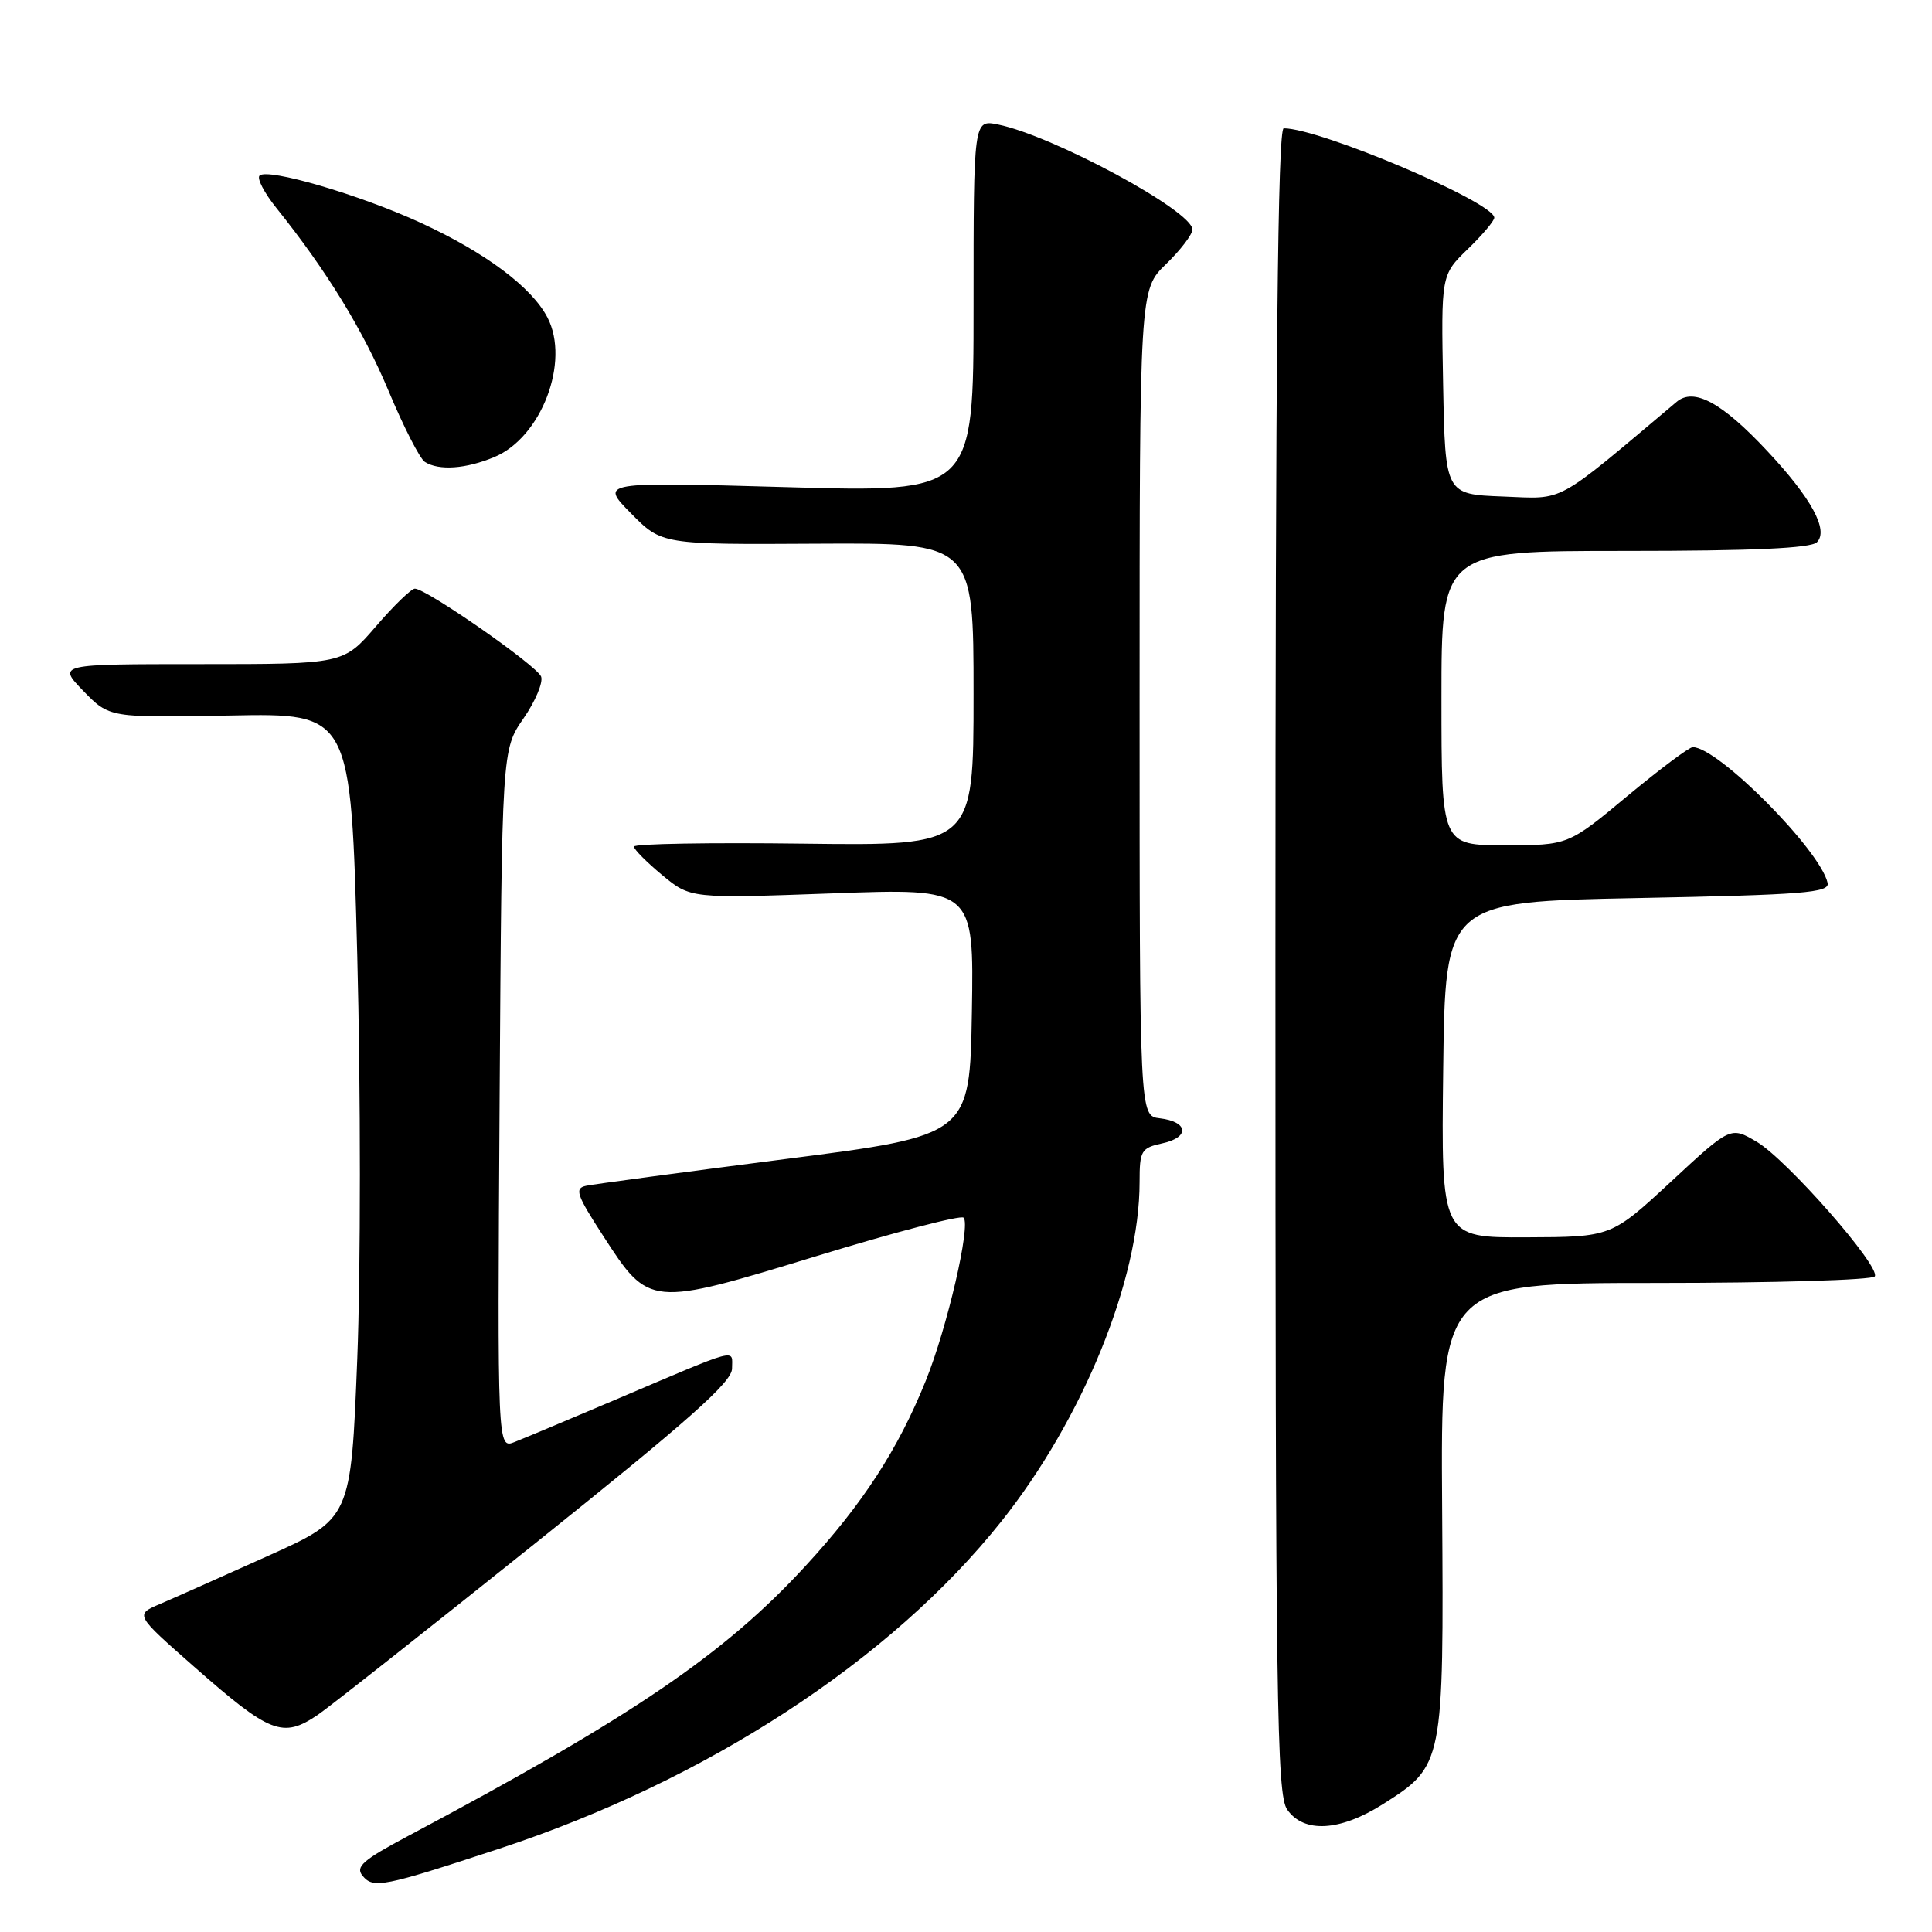 <?xml version="1.0" encoding="UTF-8" standalone="no"?>
<!DOCTYPE svg PUBLIC "-//W3C//DTD SVG 1.1//EN" "http://www.w3.org/Graphics/SVG/1.1/DTD/svg11.dtd" >
<svg xmlns="http://www.w3.org/2000/svg" xmlns:xlink="http://www.w3.org/1999/xlink" version="1.1" viewBox="0 0 256 256">
 <g >
 <path fill="currentColor"
d=" M 66.10 244.98 C 93.55 235.96 118.01 220.03 132.67 201.61 C 143.48 188.03 151.00 169.59 151.00 156.63 C 151.00 152.46 151.20 152.11 154.05 151.49 C 157.69 150.69 157.45 148.63 153.67 148.18 C 151.00 147.87 151.00 147.87 151.00 93.13 C 151.00 38.39 151.00 38.39 154.50 35.00 C 156.43 33.13 158.00 31.07 158.00 30.41 C 158.00 27.95 139.55 17.99 132.25 16.50 C 129.00 15.84 129.00 15.84 129.00 40.55 C 129.00 65.26 129.00 65.26 104.25 64.55 C 79.50 63.85 79.50 63.85 83.59 68.00 C 87.68 72.16 87.68 72.16 108.34 72.04 C 129.00 71.93 129.00 71.93 129.00 92.00 C 129.00 112.07 129.00 112.07 106.50 111.79 C 94.12 111.63 84.00 111.80 84.00 112.18 C 84.00 112.55 85.69 114.25 87.75 115.96 C 91.50 119.06 91.50 119.06 110.28 118.38 C 129.05 117.69 129.05 117.69 128.78 134.07 C 128.50 150.45 128.50 150.45 104.00 153.59 C 90.53 155.32 78.68 156.91 77.68 157.12 C 76.09 157.45 76.37 158.28 79.93 163.77 C 86.03 173.20 86.06 173.20 108.26 166.42 C 118.58 163.26 127.32 160.98 127.68 161.35 C 128.66 162.33 125.50 175.97 122.66 182.98 C 119.01 192.03 114.29 199.30 106.74 207.49 C 95.94 219.23 83.84 227.45 54.02 243.31 C 48.09 246.46 47.06 247.36 48.04 248.55 C 49.47 250.28 50.73 250.03 66.10 244.98 Z  M 183.25 239.06 C 191.28 233.97 191.31 233.79 191.09 199.77 C 190.89 170.00 190.89 170.00 219.39 170.00 C 235.06 170.00 248.12 169.61 248.42 169.13 C 249.22 167.84 236.77 153.65 232.77 151.29 C 229.31 149.25 229.31 149.25 221.41 156.58 C 213.50 163.91 213.50 163.91 202.23 163.95 C 190.96 164.00 190.96 164.00 191.23 141.75 C 191.50 119.50 191.50 119.50 217.00 119.00 C 238.98 118.57 242.45 118.29 242.17 117.00 C 241.22 112.67 227.66 99.00 224.30 99.00 C 223.82 99.00 219.91 101.93 215.61 105.50 C 207.80 112.00 207.80 112.00 199.40 112.00 C 191.00 112.00 191.00 112.00 191.00 92.50 C 191.00 73.00 191.00 73.00 215.30 73.00 C 232.26 73.00 239.95 72.65 240.75 71.85 C 242.34 70.26 240.02 66.00 234.17 59.76 C 228.17 53.34 224.45 51.32 222.16 53.25 C 205.82 67.00 207.47 66.11 199.15 65.79 C 191.50 65.50 191.50 65.50 191.22 50.97 C 190.95 36.44 190.95 36.44 194.47 33.02 C 196.41 31.15 198.00 29.26 198.00 28.85 C 198.00 26.81 174.90 17.00 170.10 17.00 C 169.31 17.00 169.00 47.59 169.00 127.28 C 169.00 225.47 169.17 237.80 170.56 239.78 C 172.77 242.94 177.56 242.67 183.25 239.06 Z  M 42.09 227.24 C 43.52 226.28 56.45 216.08 70.84 204.56 C 91.33 188.16 97.00 183.13 97.00 181.34 C 97.00 178.70 98.27 178.36 81.50 185.49 C 75.45 188.06 69.47 190.57 68.20 191.07 C 65.91 191.99 65.91 191.99 66.20 145.66 C 66.50 99.33 66.50 99.33 69.37 95.19 C 70.94 92.92 71.99 90.42 71.70 89.65 C 71.14 88.20 56.50 78.00 54.97 78.00 C 54.50 78.00 52.17 80.25 49.81 83.00 C 45.50 88.00 45.50 88.00 26.55 88.00 C 7.61 88.00 7.61 88.00 11.05 91.56 C 14.50 95.11 14.50 95.11 30.50 94.81 C 46.50 94.50 46.50 94.50 47.34 126.68 C 47.80 144.38 47.80 168.39 47.34 180.04 C 46.50 201.22 46.50 201.22 35.50 206.17 C 29.45 208.89 23.01 211.76 21.19 212.54 C 17.88 213.95 17.88 213.95 25.69 220.82 C 35.80 229.72 37.45 230.37 42.09 227.24 Z  M 65.51 60.56 C 71.74 57.96 75.56 47.92 72.55 42.09 C 70.47 38.07 64.37 33.50 55.81 29.55 C 47.74 25.82 35.45 22.22 34.39 23.27 C 34.02 23.64 35.02 25.56 36.61 27.54 C 43.26 35.83 48.10 43.72 51.50 51.83 C 53.48 56.57 55.64 60.79 56.30 61.21 C 58.16 62.39 61.73 62.14 65.51 60.56 Z "/>
</g>
</svg>